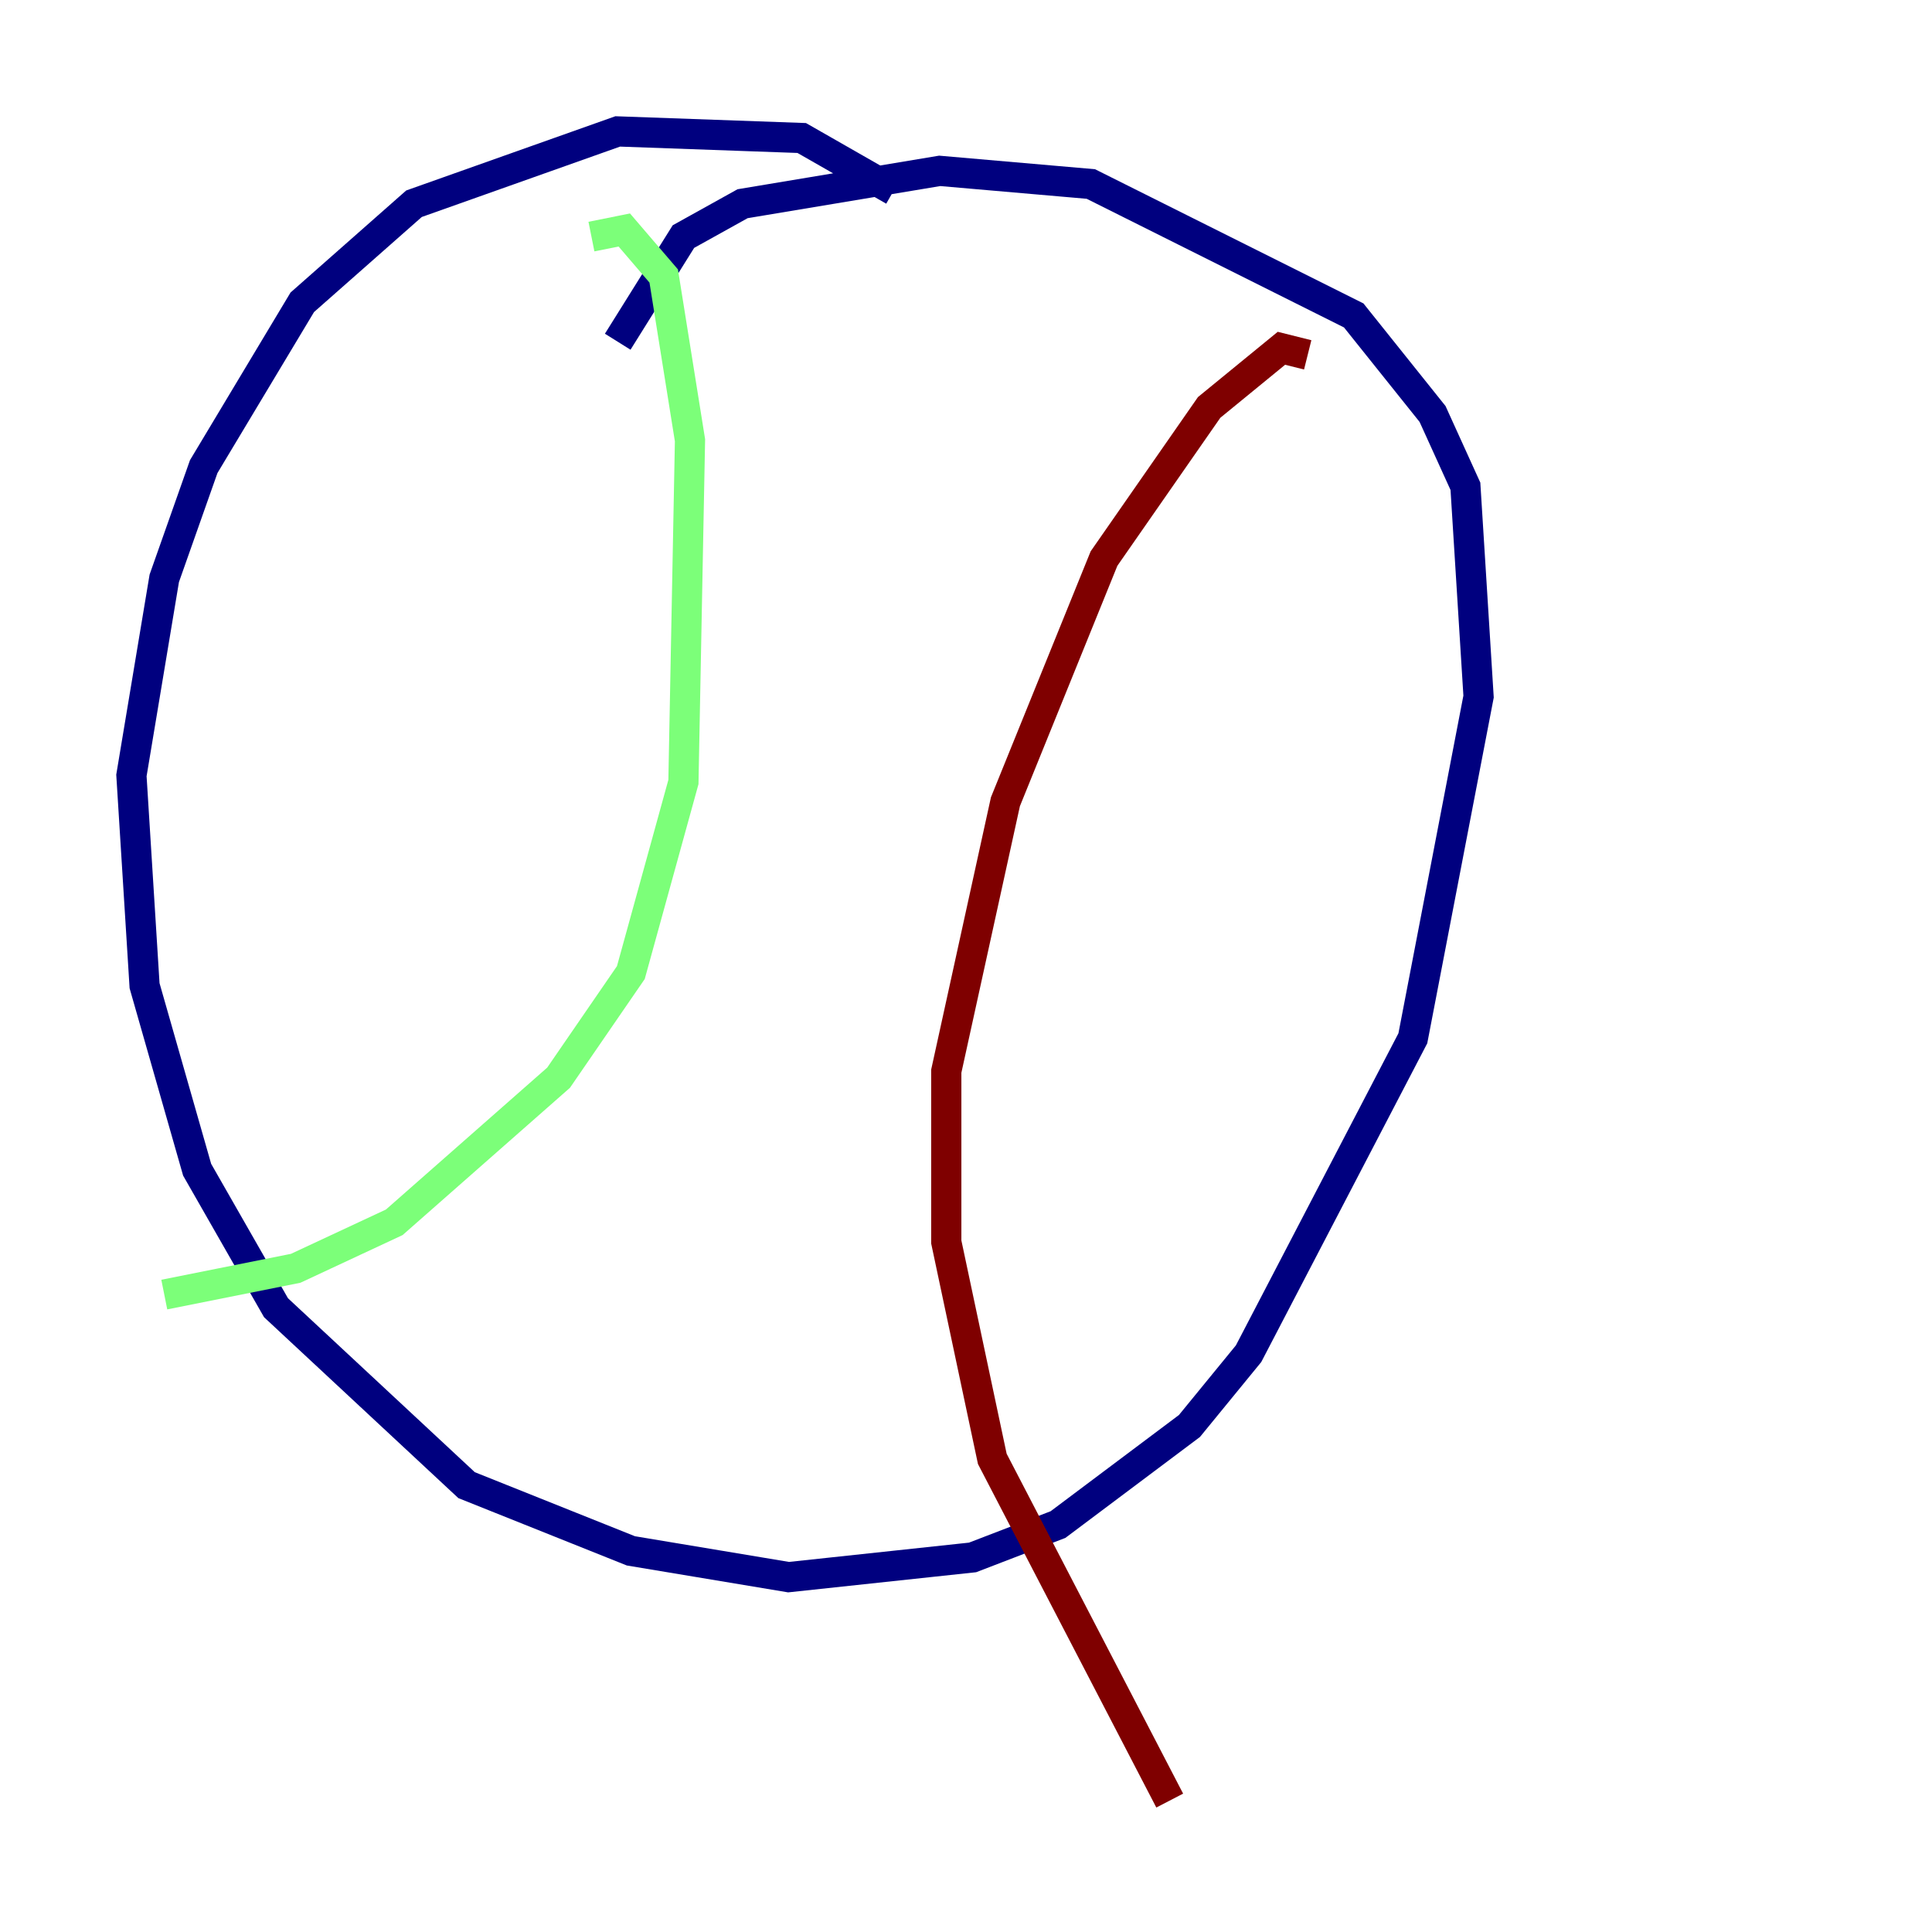 <?xml version="1.0" encoding="utf-8" ?>
<svg baseProfile="tiny" height="128" version="1.2" viewBox="0,0,128,128" width="128" xmlns="http://www.w3.org/2000/svg" xmlns:ev="http://www.w3.org/2001/xml-events" xmlns:xlink="http://www.w3.org/1999/xlink"><defs /><polyline fill="none" points="59.211,12.626 53.116,9.143 40.925,8.707 27.429,13.497 20.027,20.027 13.497,30.912 10.884,38.313 8.707,51.374 9.578,65.306 13.061,77.497 18.286,86.639 30.912,98.395 41.796,102.748 52.245,104.49 64.435,103.184 70.095,101.007 78.803,94.476 82.721,89.687 93.605,68.789 97.959,46.15 97.088,32.218 94.912,27.429 89.687,20.898 72.272,12.191 62.258,11.32 49.197,13.497 45.279,15.674 40.925,22.64" stroke="#00007f" stroke-width="2" /><polyline fill="none" points="39.184,15.674 41.361,15.238 43.973,18.286 45.714,29.17 45.279,51.809 41.796,64.435 37.007,71.401 26.122,80.98 19.592,84.027 10.884,85.769" stroke="#7cff79" stroke-width="2" /><polyline fill="none" points="86.639,23.51 84.898,23.075 80.109,26.993 73.143,37.007 66.612,53.116 62.694,70.966 62.694,82.286 65.742,96.653 77.497,119.293" stroke="#7f0000" stroke-width="2" /></svg>